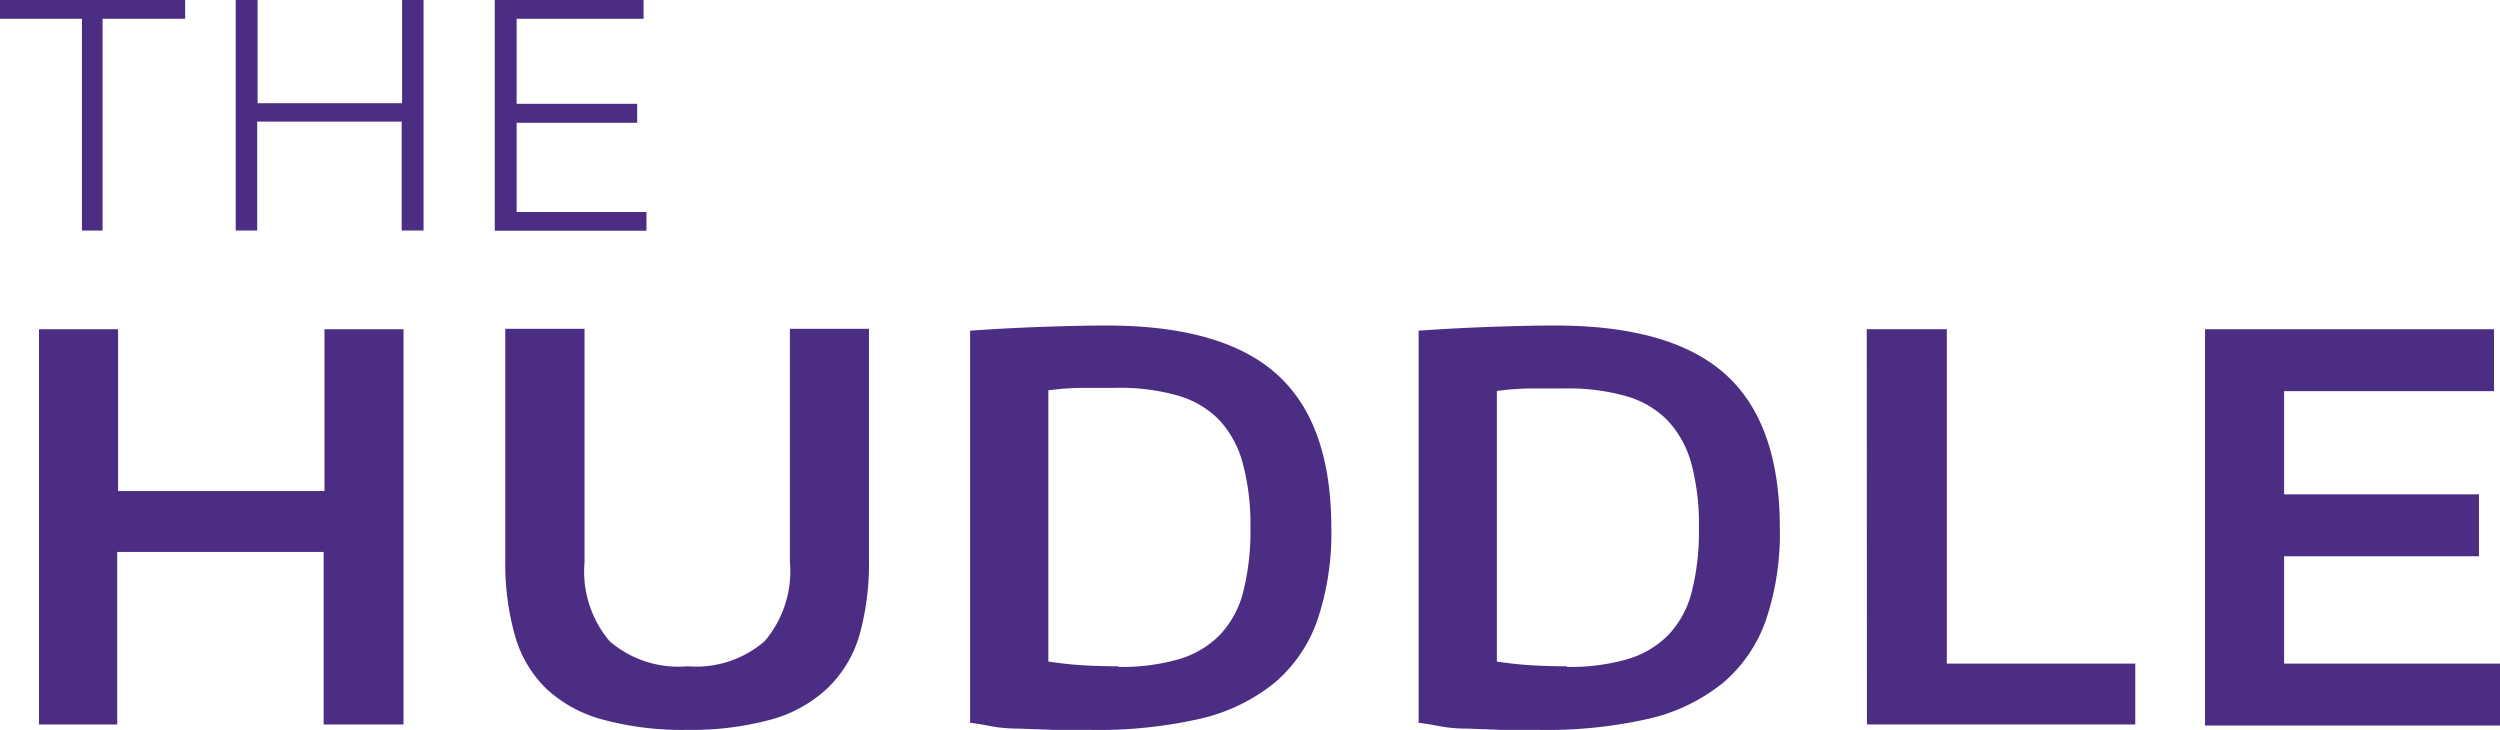 <svg id="b1136051-eb3c-4e02-9292-610c3fc75929" data-name="Layer 1" xmlns="http://www.w3.org/2000/svg" viewBox="0 0 121.12 35.36"><title>thehuddle-purple</title><path d="M43.65,33.55h-4v-.91h9v.91h-4V43.81H43.65Z" transform="translate(-39.68 -32.64)" fill="#4b2e83"/><path d="M51.1,32.64h1.06v5h7v-5H60.2V43.81H59.14V38.53h-7v5.28H51.1Z" transform="translate(-39.68 -32.64)" fill="#4b2e83"/><path d="M63.65,32.64h7.21v.91H64.71v4.12h5.84v.92H64.71v4.32H71v.91H63.65Z" transform="translate(-39.68 -32.64)" fill="#4b2e83"/><path d="M41.57,48.59H45.4v7.84h10V48.59h3.83V67.74H55.36V59.38h-10v8.36H41.57Z" transform="translate(-39.68 -32.64)" fill="#4b2e83"/><path d="M73,68a14.74,14.74,0,0,1-4.09-.49A6.47,6.47,0,0,1,66.14,66a5.79,5.79,0,0,1-1.51-2.56,12.85,12.85,0,0,1-.47-3.67V48.57H68V59.88a5.23,5.23,0,0,0,1.22,3.83A5.11,5.11,0,0,0,73,64.92a5.07,5.07,0,0,0,3.73-1.22,5.23,5.23,0,0,0,1.22-3.83V48.57h3.83v11.2a12.86,12.86,0,0,1-.47,3.67A5.79,5.79,0,0,1,79.75,66,6.47,6.47,0,0,1,77,67.51,14.6,14.6,0,0,1,73,68Z" transform="translate(-39.68 -32.64)" fill="#4b2e83"/><path d="M92.44,68l-1.75,0-1.63-.06q-.76,0-1.38-.12t-1-.16v-19q1.86-.13,3.65-.19t2.95-.06q5.64,0,8.27,2.37t2.63,7.44a13.14,13.14,0,0,1-.67,4.45,7,7,0,0,1-2.08,3.05,8.89,8.89,0,0,1-3.64,1.75A22.24,22.24,0,0,1,92.44,68Zm1.42-3.05a10,10,0,0,0,2.92-.37,4.6,4.6,0,0,0,2-1.18,4.71,4.71,0,0,0,1.13-2.08,12,12,0,0,0,.35-3.12,11.37,11.37,0,0,0-.36-3.07A4.92,4.92,0,0,0,98.76,53a4.53,4.53,0,0,0-2-1.19,10.25,10.25,0,0,0-3-.38q-.62,0-1.5,0t-1.79.12V64.69q.85.13,1.66.18T93.87,64.92Z" transform="translate(-39.68 -32.64)" fill="#4b2e83"/><path d="M114.17,68l-1.75,0-1.63-.06q-.76,0-1.38-.12t-1-.16v-19q1.86-.13,3.65-.19t2.95-.06q5.64,0,8.27,2.37t2.63,7.44a13.14,13.14,0,0,1-.67,4.45,7,7,0,0,1-2.08,3.05,8.89,8.89,0,0,1-3.64,1.75A22.24,22.24,0,0,1,114.17,68Zm1.42-3.05a10,10,0,0,0,2.92-.37,4.6,4.6,0,0,0,2-1.18,4.71,4.71,0,0,0,1.13-2.08,12,12,0,0,0,.35-3.12,11.37,11.37,0,0,0-.36-3.07,4.92,4.92,0,0,0-1.14-2.1,4.53,4.53,0,0,0-2-1.19,10.25,10.25,0,0,0-3-.38q-.62,0-1.5,0t-1.79.12V64.69q.85.13,1.66.18T115.59,64.92Z" transform="translate(-39.68 -32.64)" fill="#4b2e83"/><path d="M130.12,48.59H134v16.2h9.13v2.95h-13Z" transform="translate(-39.68 -32.64)" fill="#4b2e83"/><path d="M146.51,48.59h14v3H150.34v5h9.44v3h-9.44v5.2H160.8v3H146.51Z" transform="translate(-39.68 -32.64)" fill="#4b2e83"/></svg>